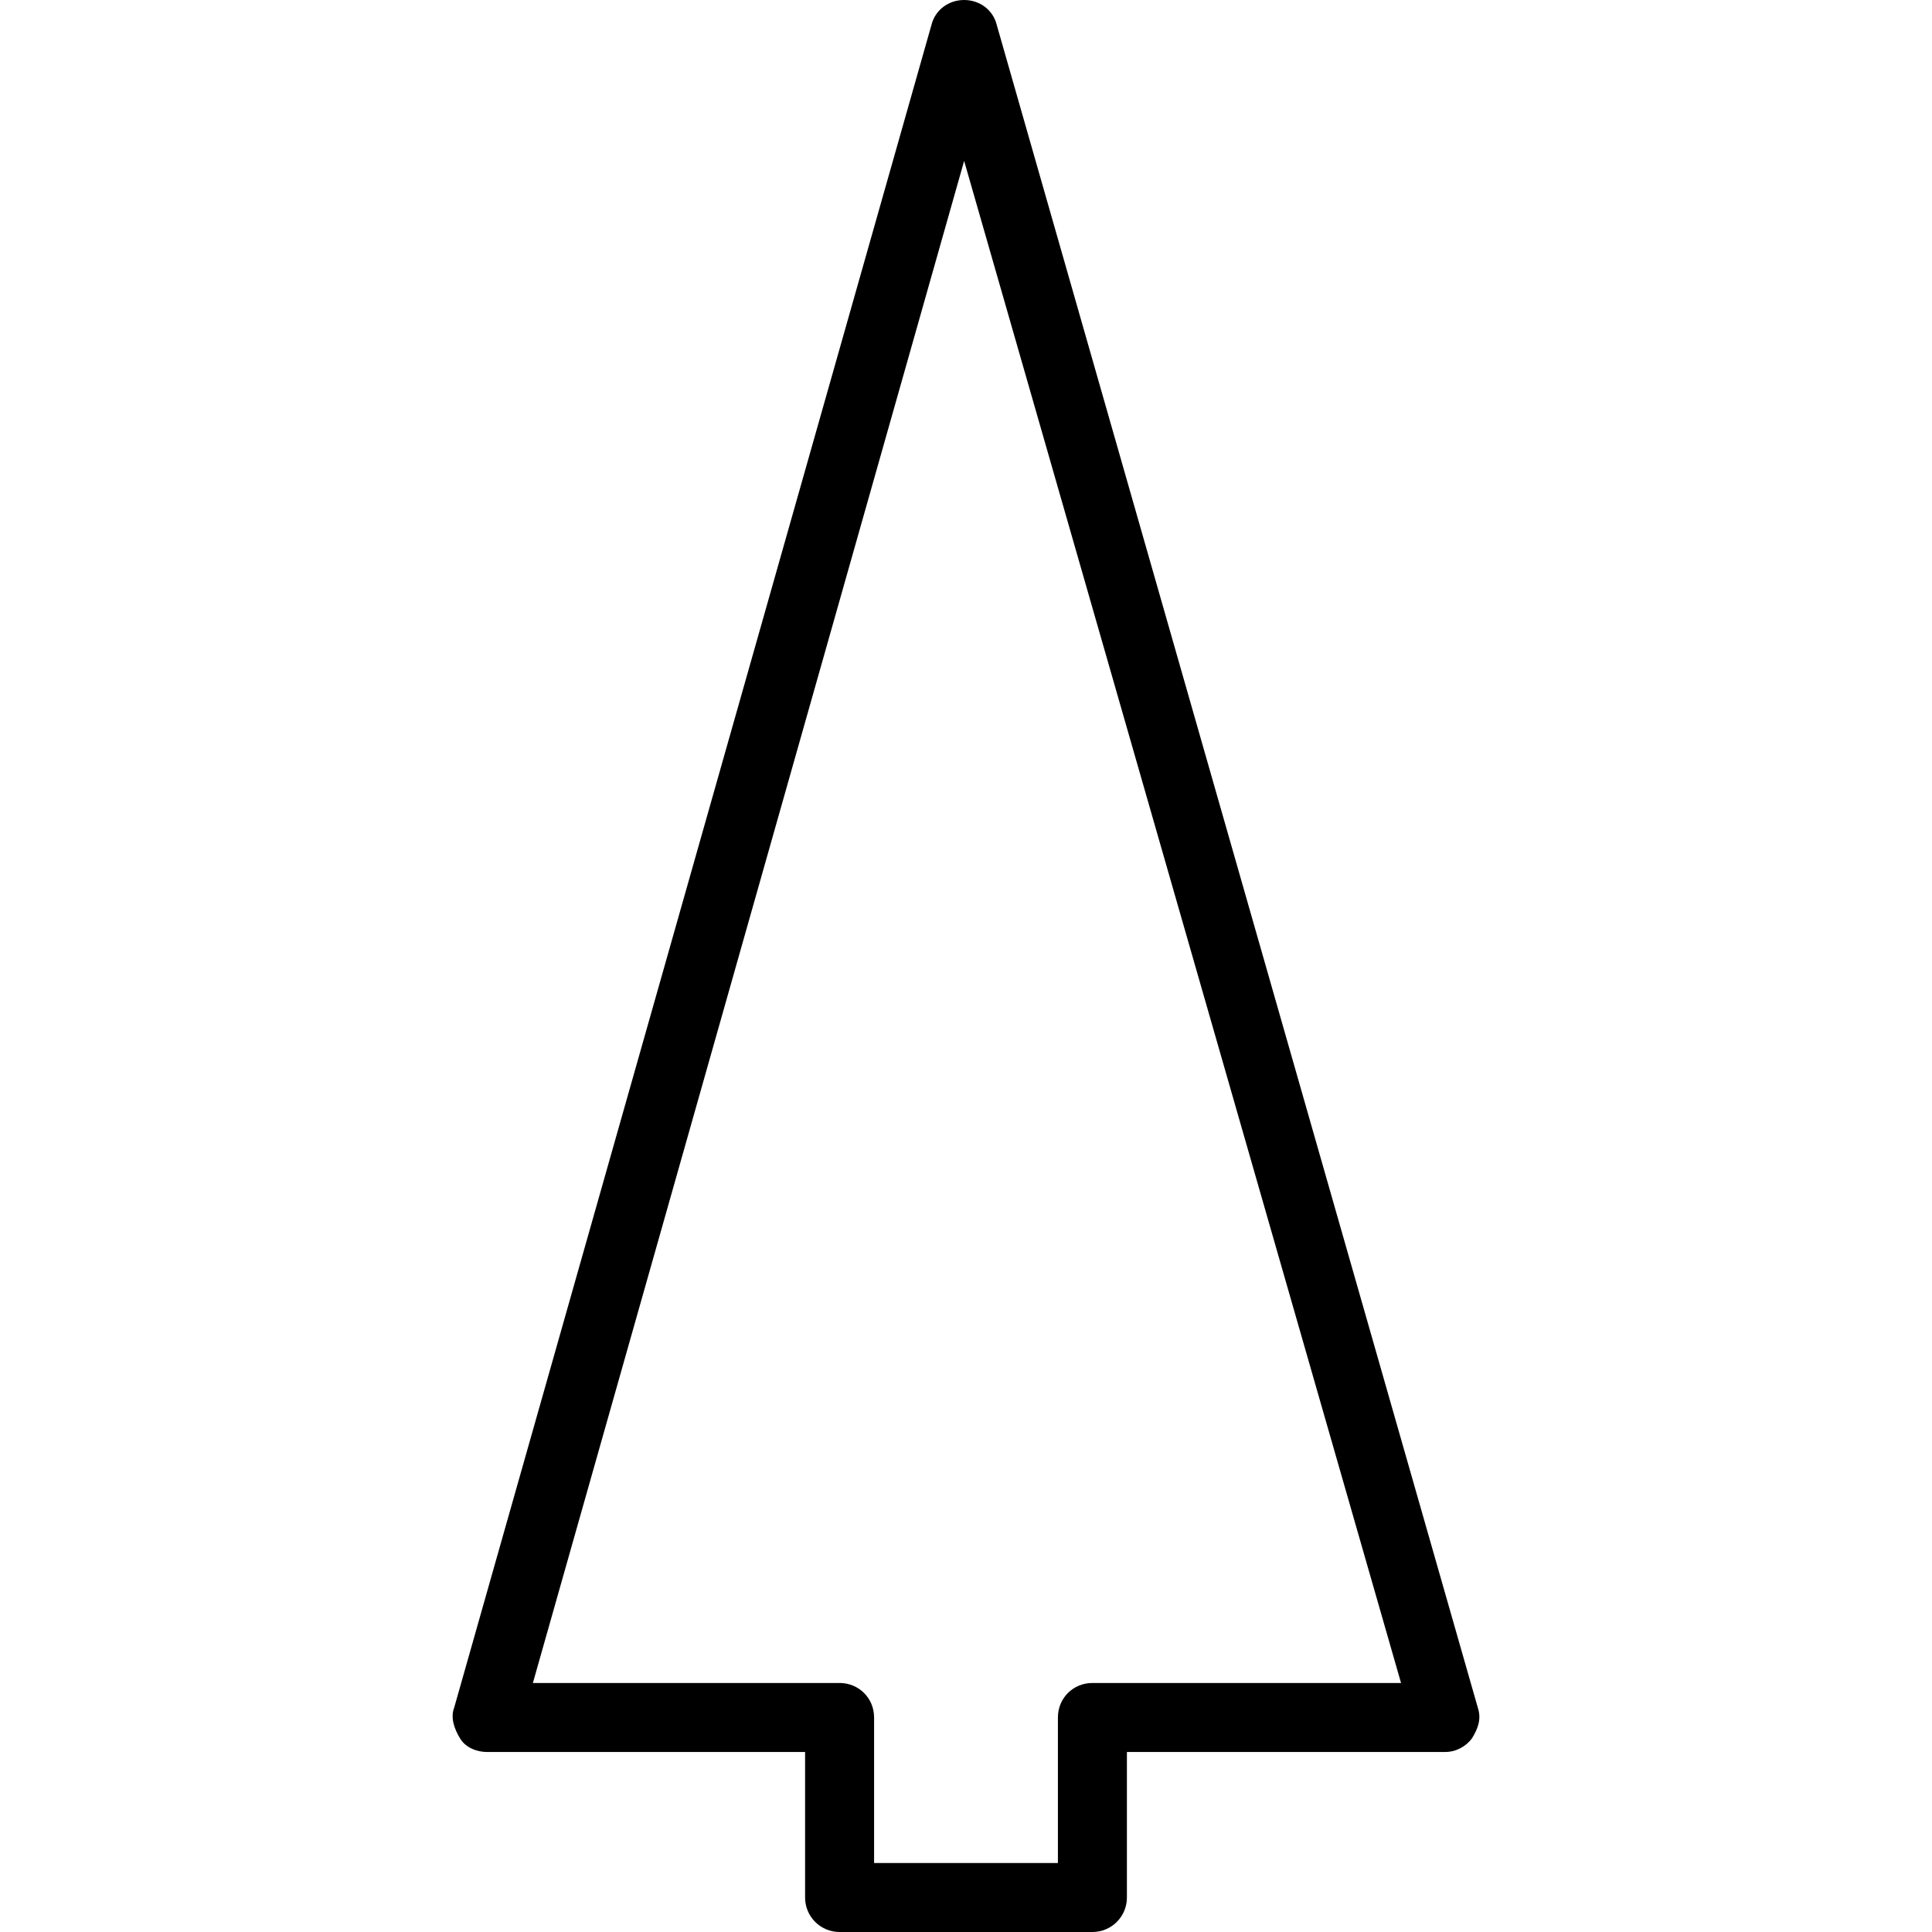 <?xml version="1.0" encoding="UTF-8"?>
<svg xmlns="http://www.w3.org/2000/svg" xmlns:xlink="http://www.w3.org/1999/xlink" width="28pt" height="28pt" viewBox="0 0 28 28" version="1.1">
<g id="surface1">
<path style=" stroke:none;fill-rule:nonzero;fill:rgb(0%,0%,0%);fill-opacity:1;" d="M 21.418 24.75 L 14.445 0.359 C 14.391 0.141 14.195 0 13.973 0 C 13.75 0 13.555 0.141 13.5 0.359 L 6.582 24.75 C 6.527 24.891 6.582 25.055 6.668 25.195 C 6.75 25.332 6.918 25.391 7.055 25.391 L 11.668 25.391 L 11.668 27.5 C 11.668 27.777 11.891 28 12.168 28 L 15.832 28 C 16.109 28 16.332 27.777 16.332 27.5 L 16.332 25.391 L 20.945 25.391 C 21.109 25.391 21.25 25.305 21.332 25.195 C 21.418 25.055 21.473 24.918 21.418 24.75 Z M 15.832 24.391 C 15.555 24.391 15.332 24.609 15.332 24.891 L 15.332 27 L 12.668 27 L 12.668 24.891 C 12.668 24.609 12.445 24.391 12.168 24.391 L 7.723 24.391 L 13.973 2.332 L 20.305 24.391 Z M 15.832 24.391 "/>
</g>
</svg>
